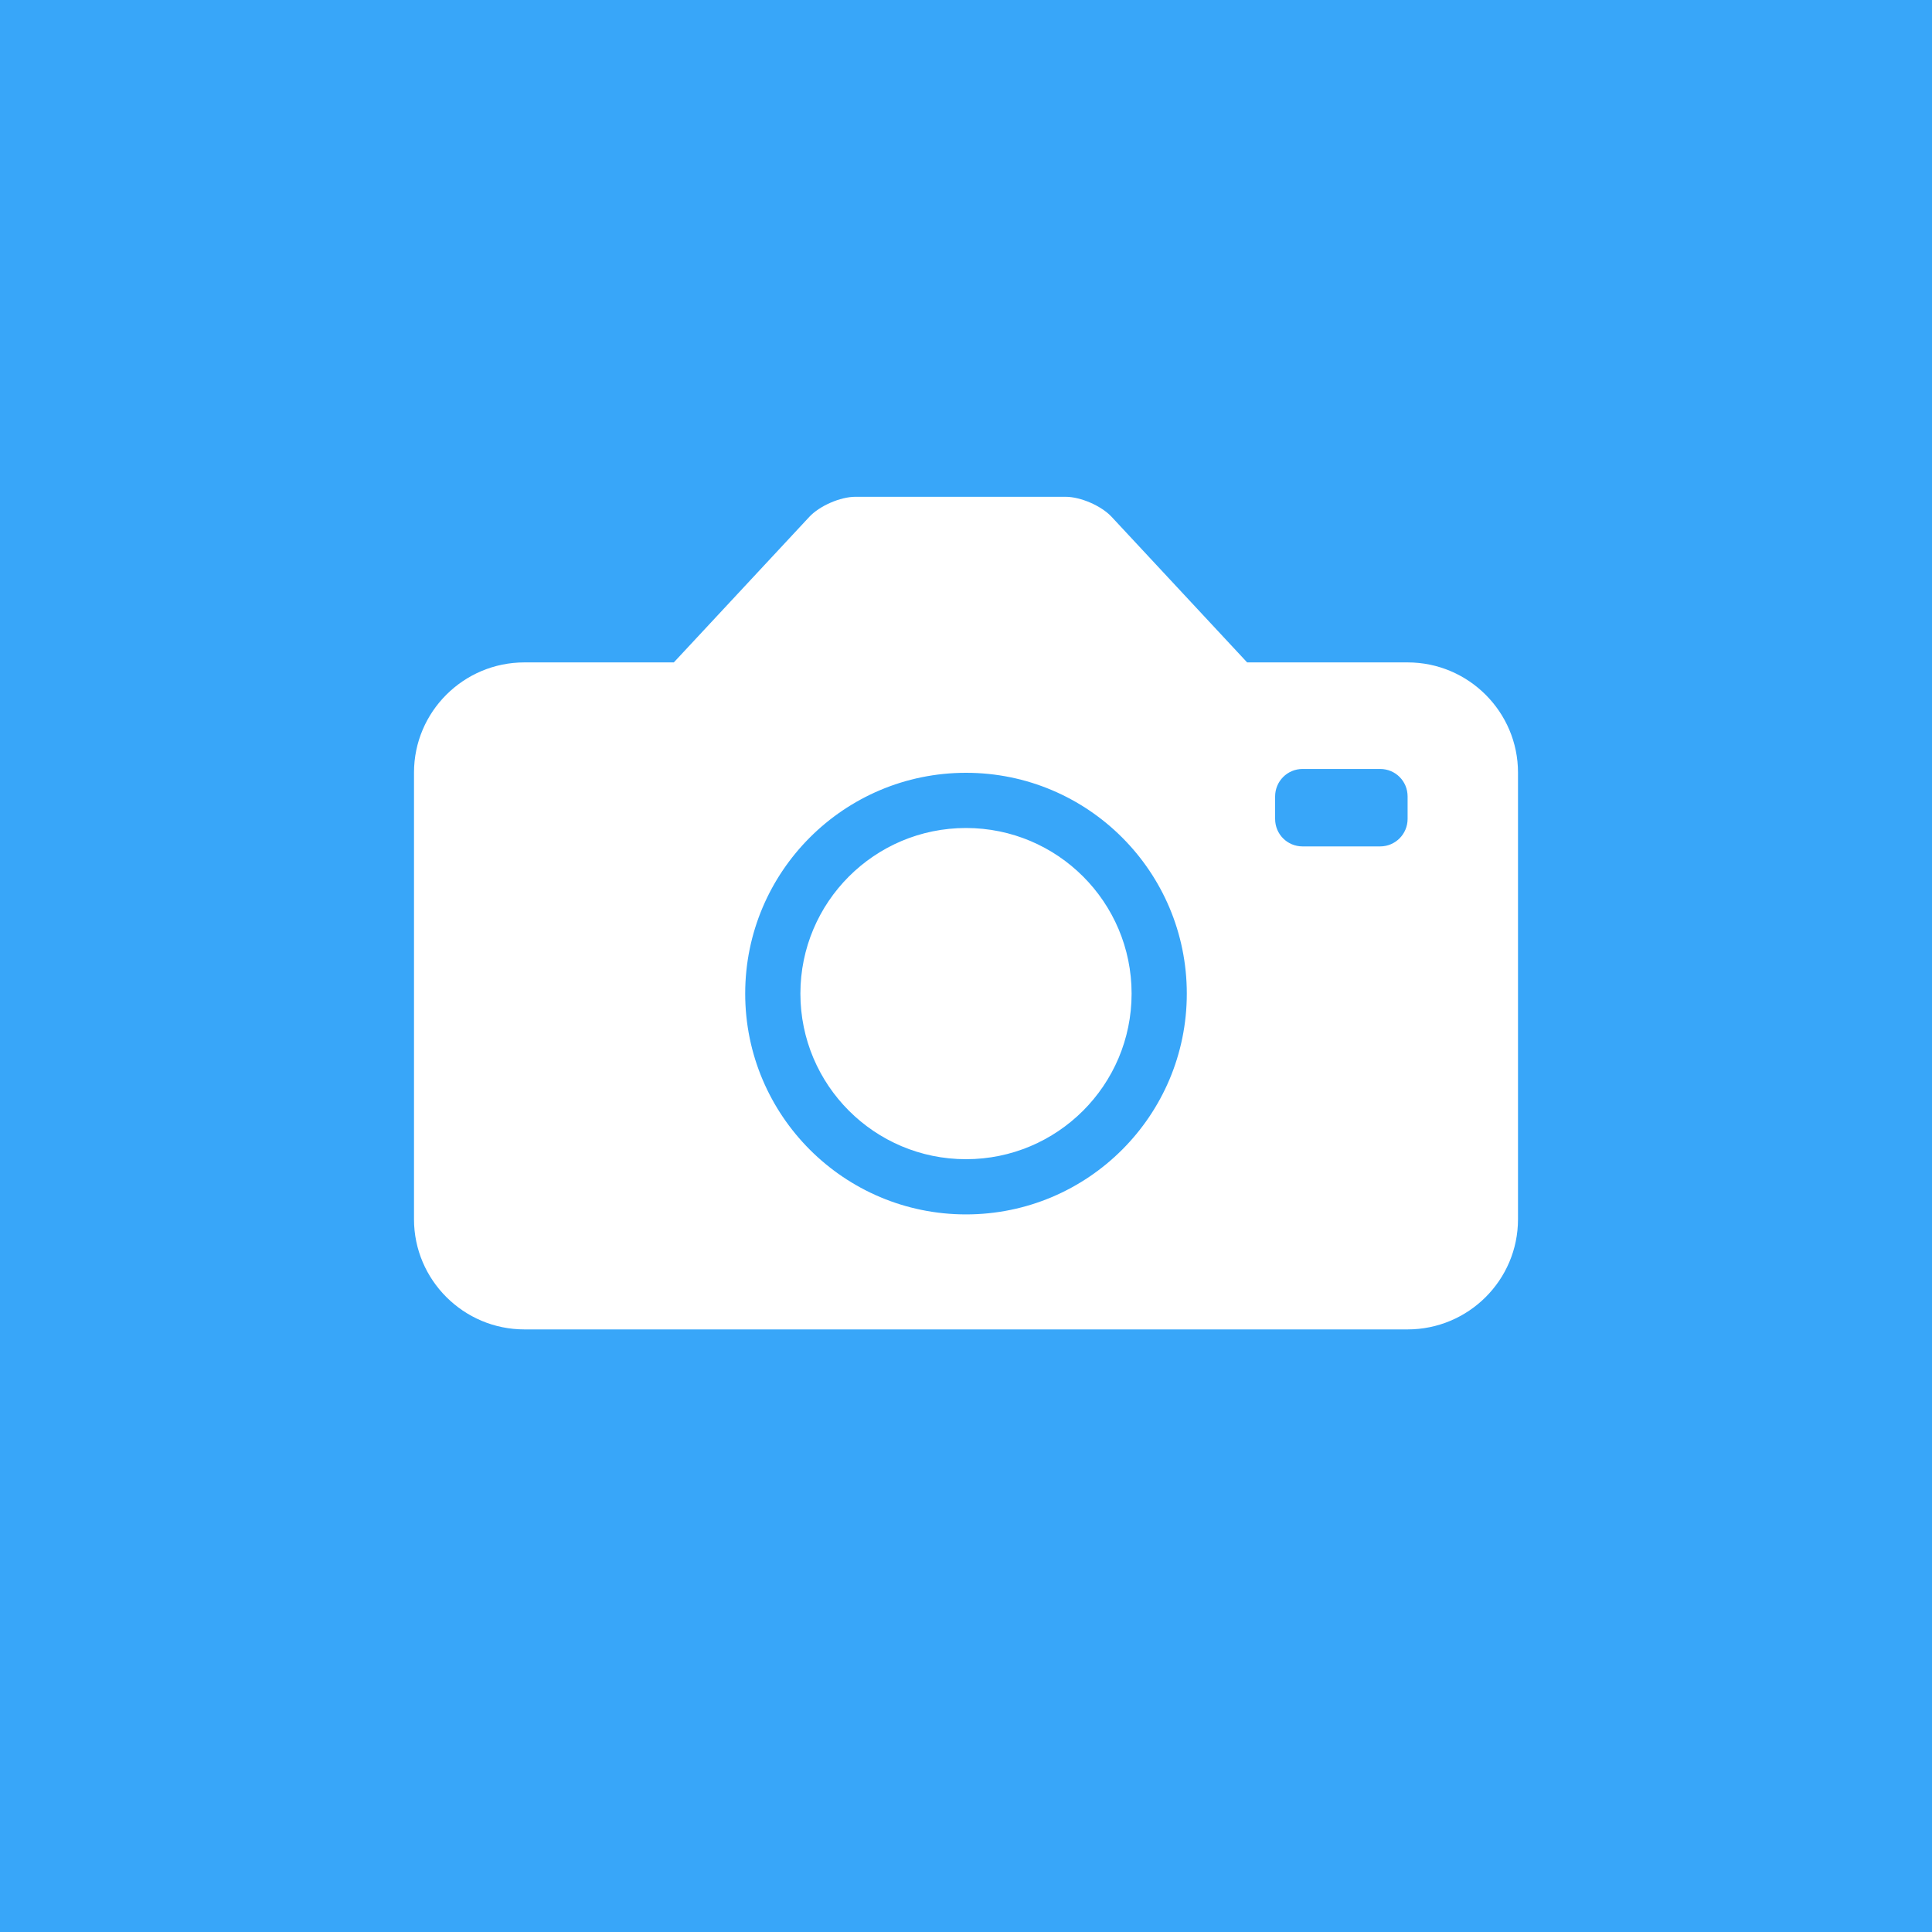 <?xml version="1.0" encoding="UTF-8" standalone="no"?>
<svg width="70px" height="70px" viewBox="0 0 70 70" version="1.1" xmlns="http://www.w3.org/2000/svg" xmlns:xlink="http://www.w3.org/1999/xlink">
    <!-- Generator: Sketch 3.6.1 (26313) - http://www.bohemiancoding.com/sketch -->
    <title>ic_pick_source_camera-mdpi</title>
    <desc>Created with Sketch.</desc>
    <defs></defs>
    <g id="Page-1" stroke="none" stroke-width="1" fill="none" fill-rule="evenodd">
        <g id="ic_pick_source_camera-mdpi">
            <rect id="Rectangle-452" fill="#38A6F9" x="0" y="0" width="70" height="70"></rect>
            <g id="icon_add-camera" transform="translate(0, 10)" fill="#FFFFFF">
                <g transform="translate(15, 8)" id="Rectangle-155">
                    <path d="M9.414,6 L4,6 C1.796,6 0,7.787 0,9.991 L0,26.176 C0,28.37 1.791,30.167 4,30.167 L36,30.167 C38.204,30.167 40,28.38 40,26.176 L40,9.991 C40,7.797 38.209,6 36,6 L30.186,6 L25.277,0.727 C24.906,0.328 24.156,0 23.609,0 L15.991,0 C15.45,0 14.697,0.325 14.323,0.727 L9.414,6 Z M20,26 C24.418,26 28,22.418 28,18 C28,13.582 24.418,10 20,10 C15.582,10 12,13.582 12,18 C12,22.418 15.582,26 20,26 Z M20,24 C23.314,24 26,21.314 26,18 C26,14.686 23.314,12 20,12 C16.686,12 14,14.686 14,18 C14,21.314 16.686,24 20,24 Z M31.2,10.858 C31.2,10.307 31.643,9.861 32.195,9.861 L35.005,9.861 C35.555,9.861 36,10.299 36,10.858 L36,11.67 C36,12.22 35.557,12.667 35.005,12.667 L32.195,12.667 C31.645,12.667 31.2,12.228 31.2,11.67 L31.2,10.858 Z"></path>
                </g>
            </g>
        </g>
    </g>
</svg>